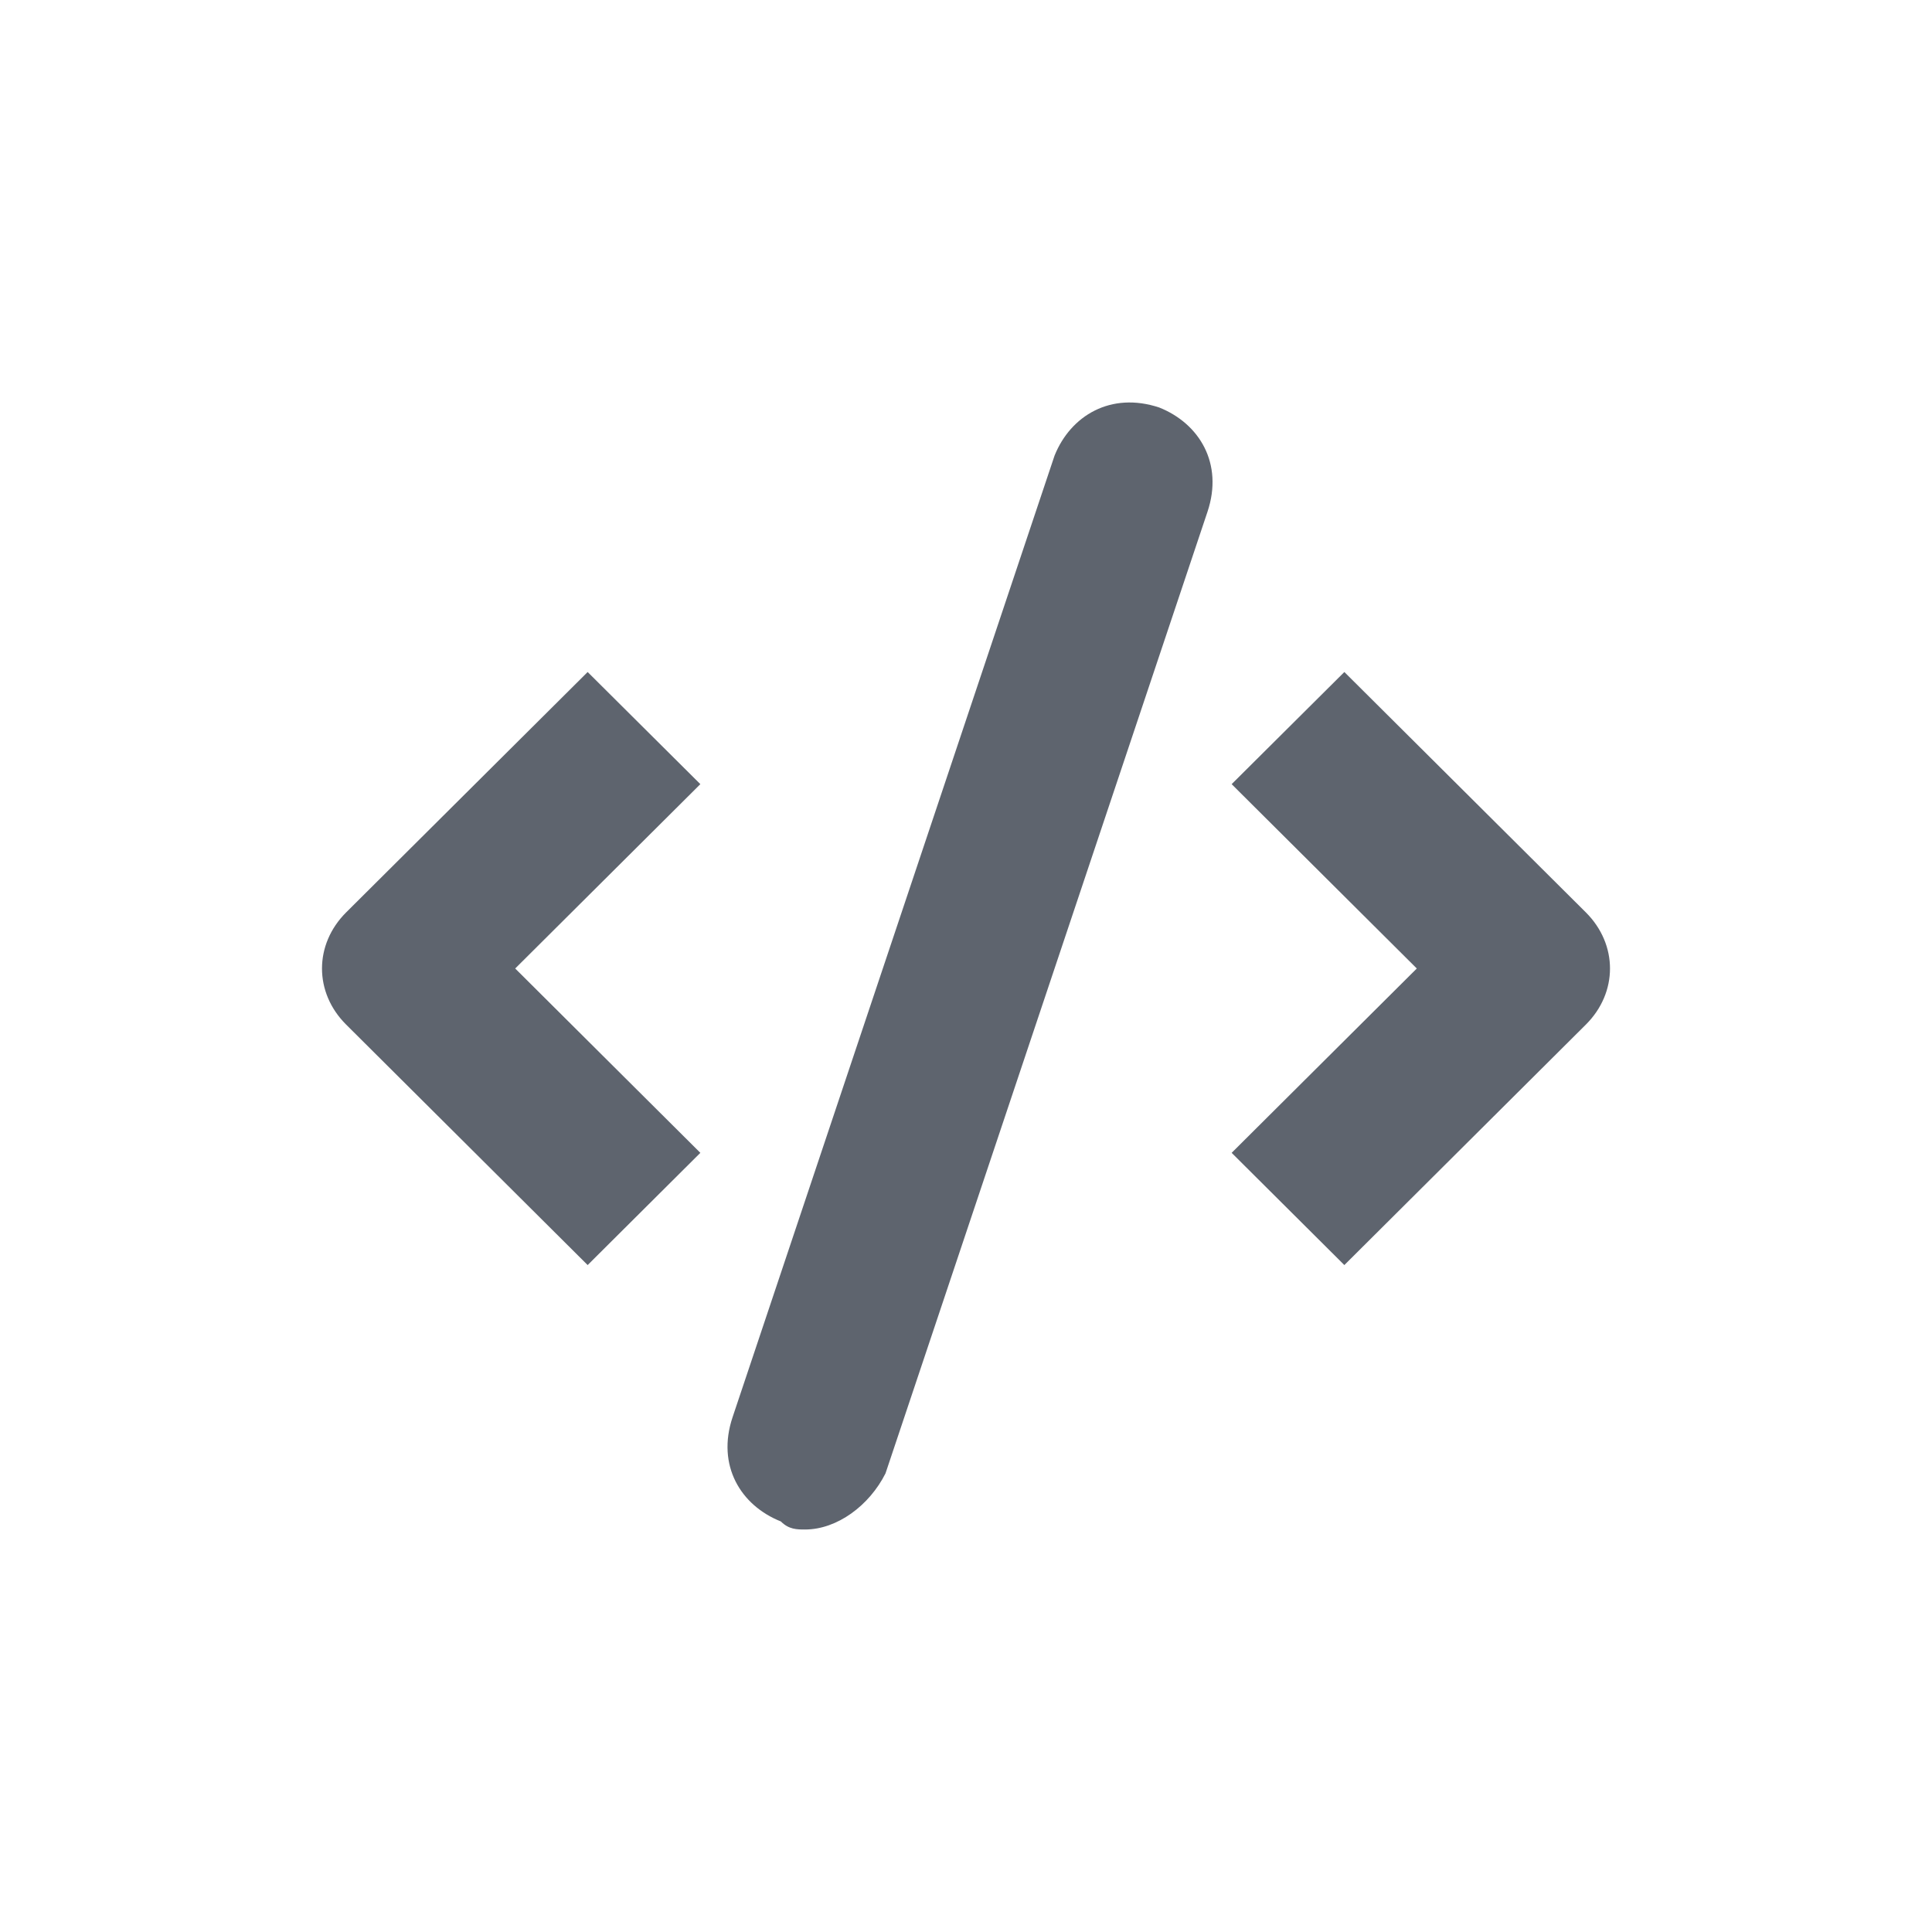<?xml version="1.0" encoding="UTF-8"?>
<svg width="24px" height="24px" viewBox="0 0 24 24" version="1.1" xmlns="http://www.w3.org/2000/svg" xmlns:xlink="http://www.w3.org/1999/xlink">
    <!-- Generator: Sketch 52.5 (67469) - http://www.bohemiancoding.com/sketch -->
    <title>icons/code</title>
    <desc>Created with Sketch.</desc>
    <g id="icons/code" stroke="none" stroke-width="1" fill="none" fill-rule="evenodd">
        <path d="M16.7,15.715 L15.3,14.321 L17.6,12.031 L15.3,9.741 L16.7,8.348 L19.7,11.334 C20.1,11.733 20.1,12.33 19.7,12.728 L16.7,15.715 Z M7.3,15.715 L4.3,12.728 C3.9,12.33 3.9,11.733 4.3,11.334 L7.3,8.348 L8.7,9.741 L6.4,12.031 L8.7,14.321 L7.3,15.715 Z M10,19 C9.9,19 9.8,19 9.7,18.9 C9.2,18.701 8.9,18.204 9.1,17.606 L13.1,5.66 C13.3,5.162 13.8,4.863 14.4,5.062 C14.9,5.261 15.2,5.759 15,6.357 L11,18.303 C10.8,18.701 10.4,19 10,19 Z" id="others" fill="#5E646E" fill-rule="nonzero"></path>
    </g>
</svg>